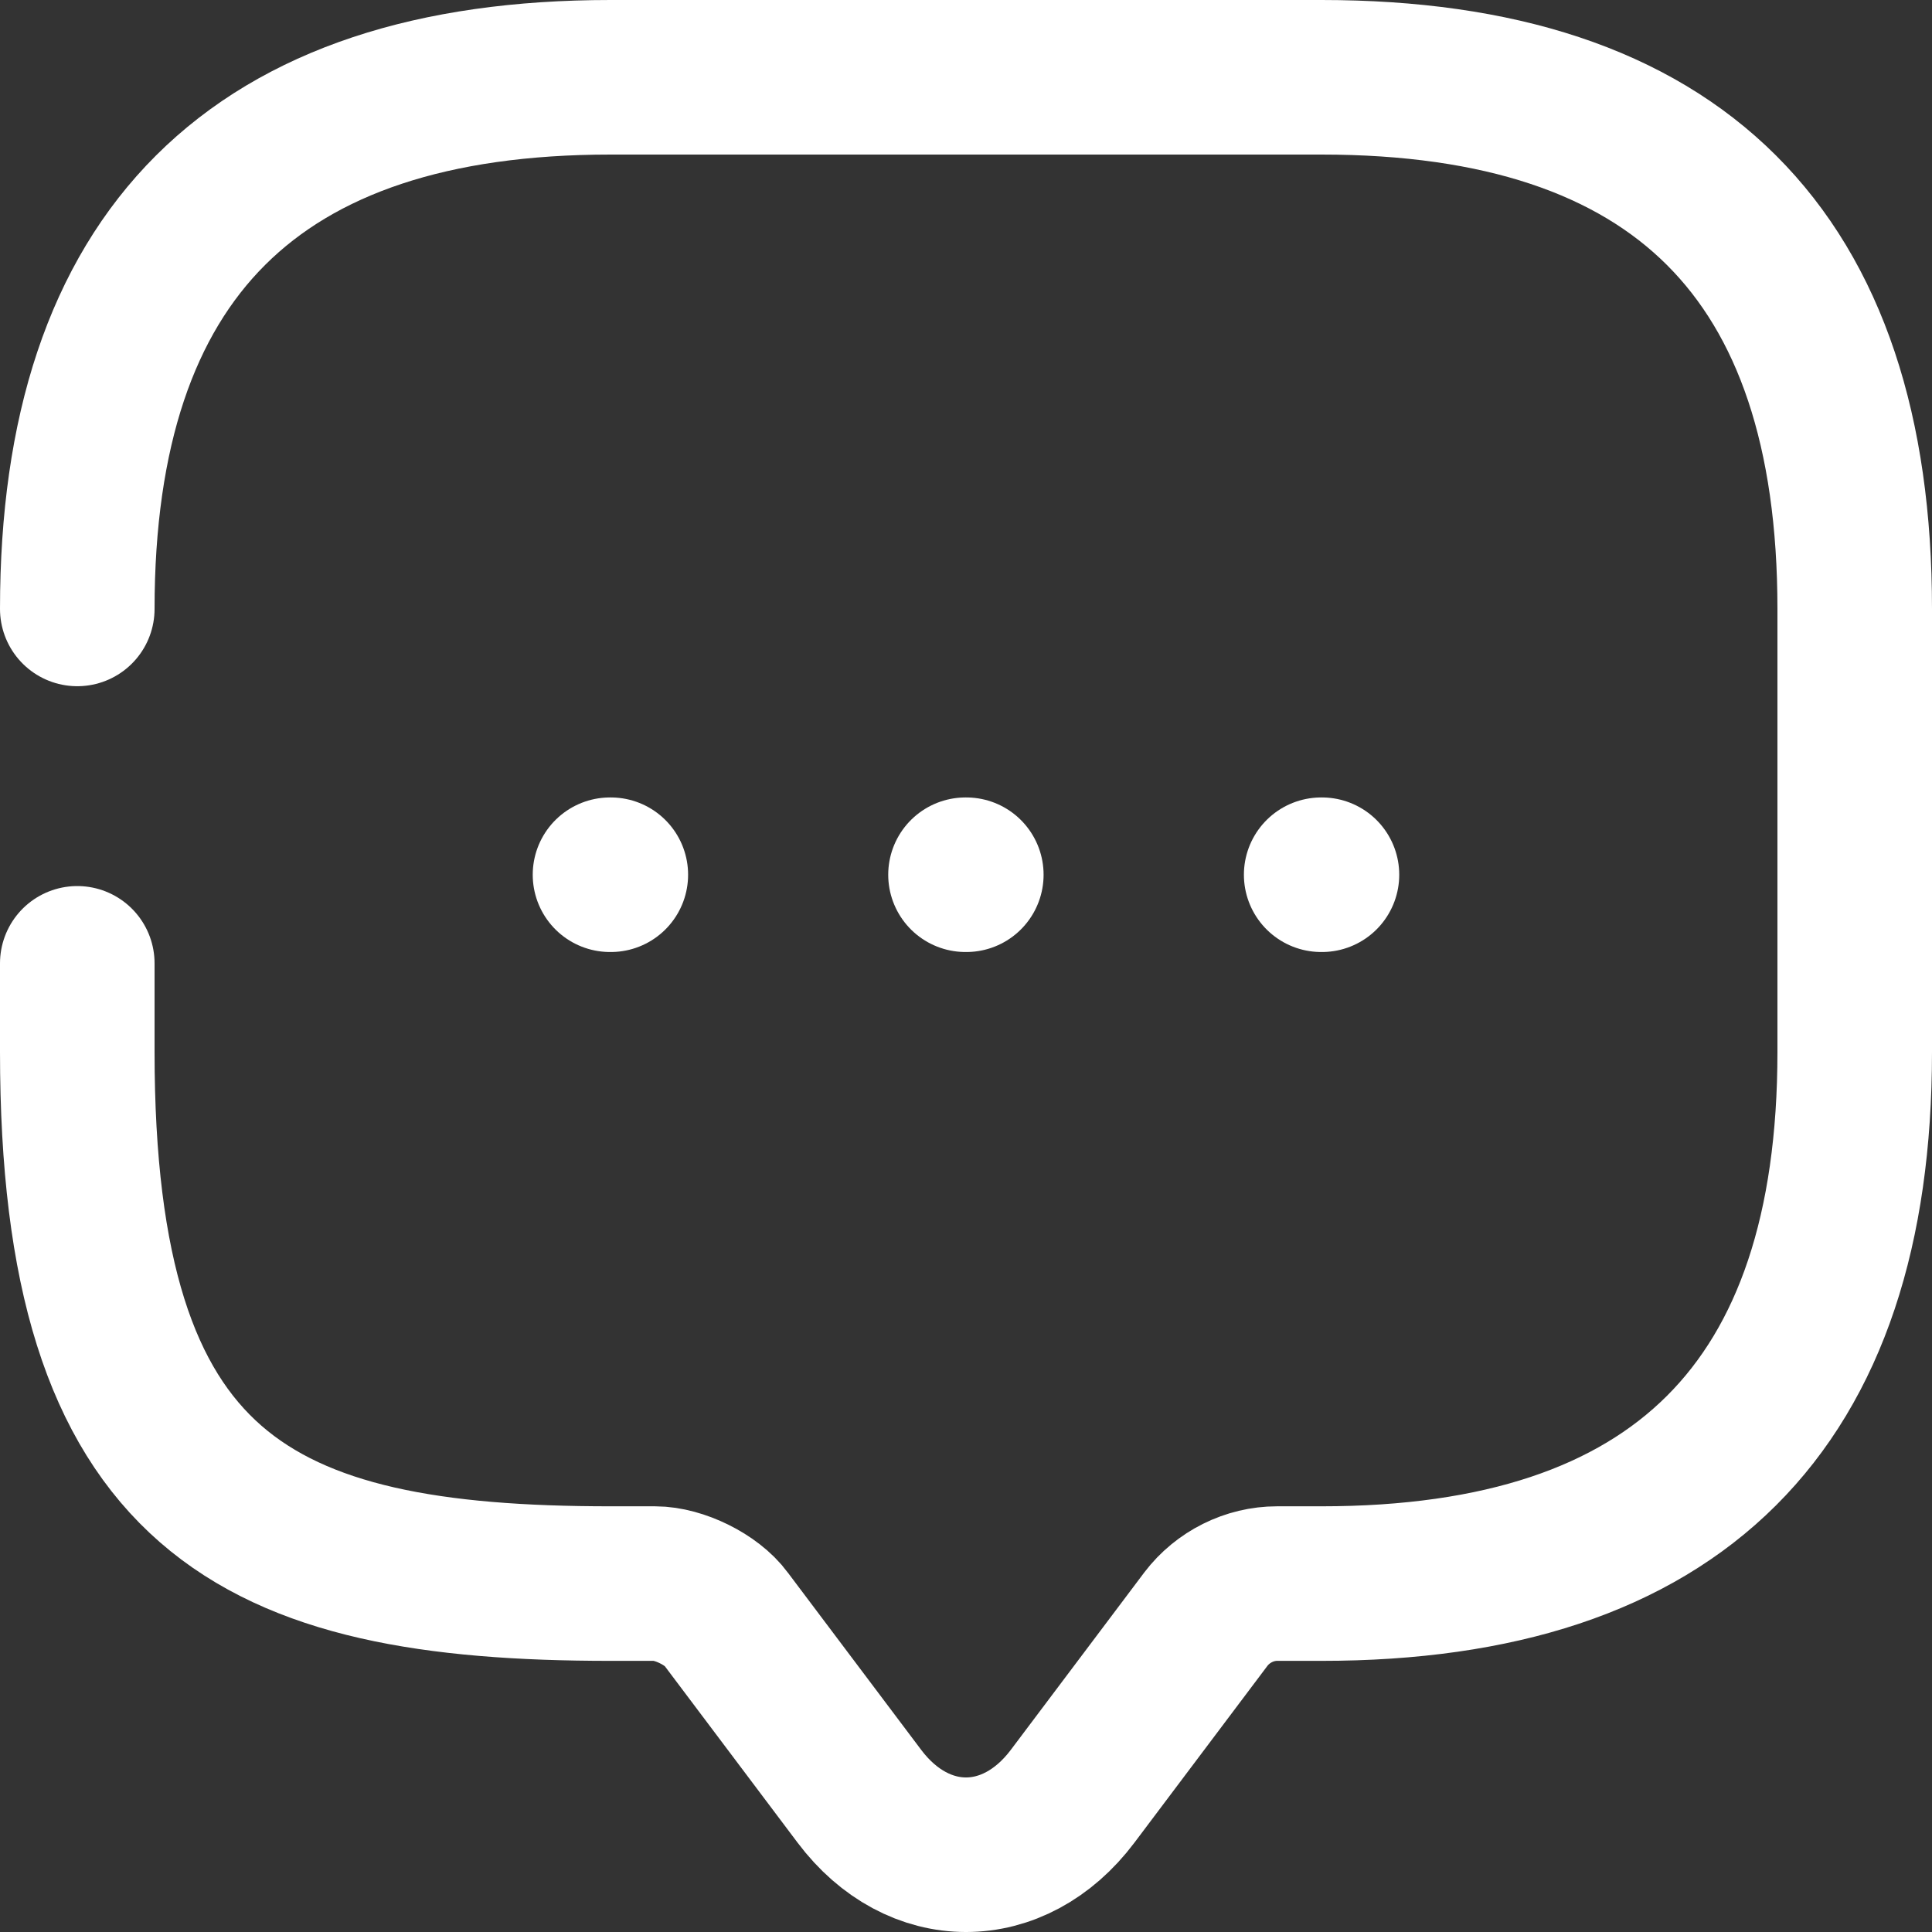 <svg width="50" height="50" viewBox="0 0 50 50" fill="none" xmlns="http://www.w3.org/2000/svg">
<rect x="0" y="0" width="50" height="50" fill="#333333" stroke="none"/>
<path d="M2 15.759C2 6.586 6.6 2 15.8 2H34.2C43.4 2 48 6.586 48 15.759V27.224C48 36.397 43.4 40.983 34.2 40.983H33.05C32.337 40.983 31.647 41.327 31.21 41.9L27.76 46.486C26.242 48.505 23.758 48.505 22.24 46.486L18.79 41.9C18.422 41.396 17.571 40.983 16.95 40.983H15.8C6.6 40.983 2 38.69 2 27.224V24.931" stroke="white" stroke-width="4" stroke-miterlimit="10" stroke-linecap="round" stroke-linejoin="round"/>
<path d="M34.192 22.638H34.212" stroke="white" stroke-width="4" stroke-linecap="round" stroke-linejoin="round"/>
<path d="M24.987 22.638H25.008" stroke="white" stroke-width="4" stroke-linecap="round" stroke-linejoin="round"/>
<path d="M15.787 22.638H15.808" stroke="white" stroke-width="4" stroke-linecap="round" stroke-linejoin="round"/>
</svg>

